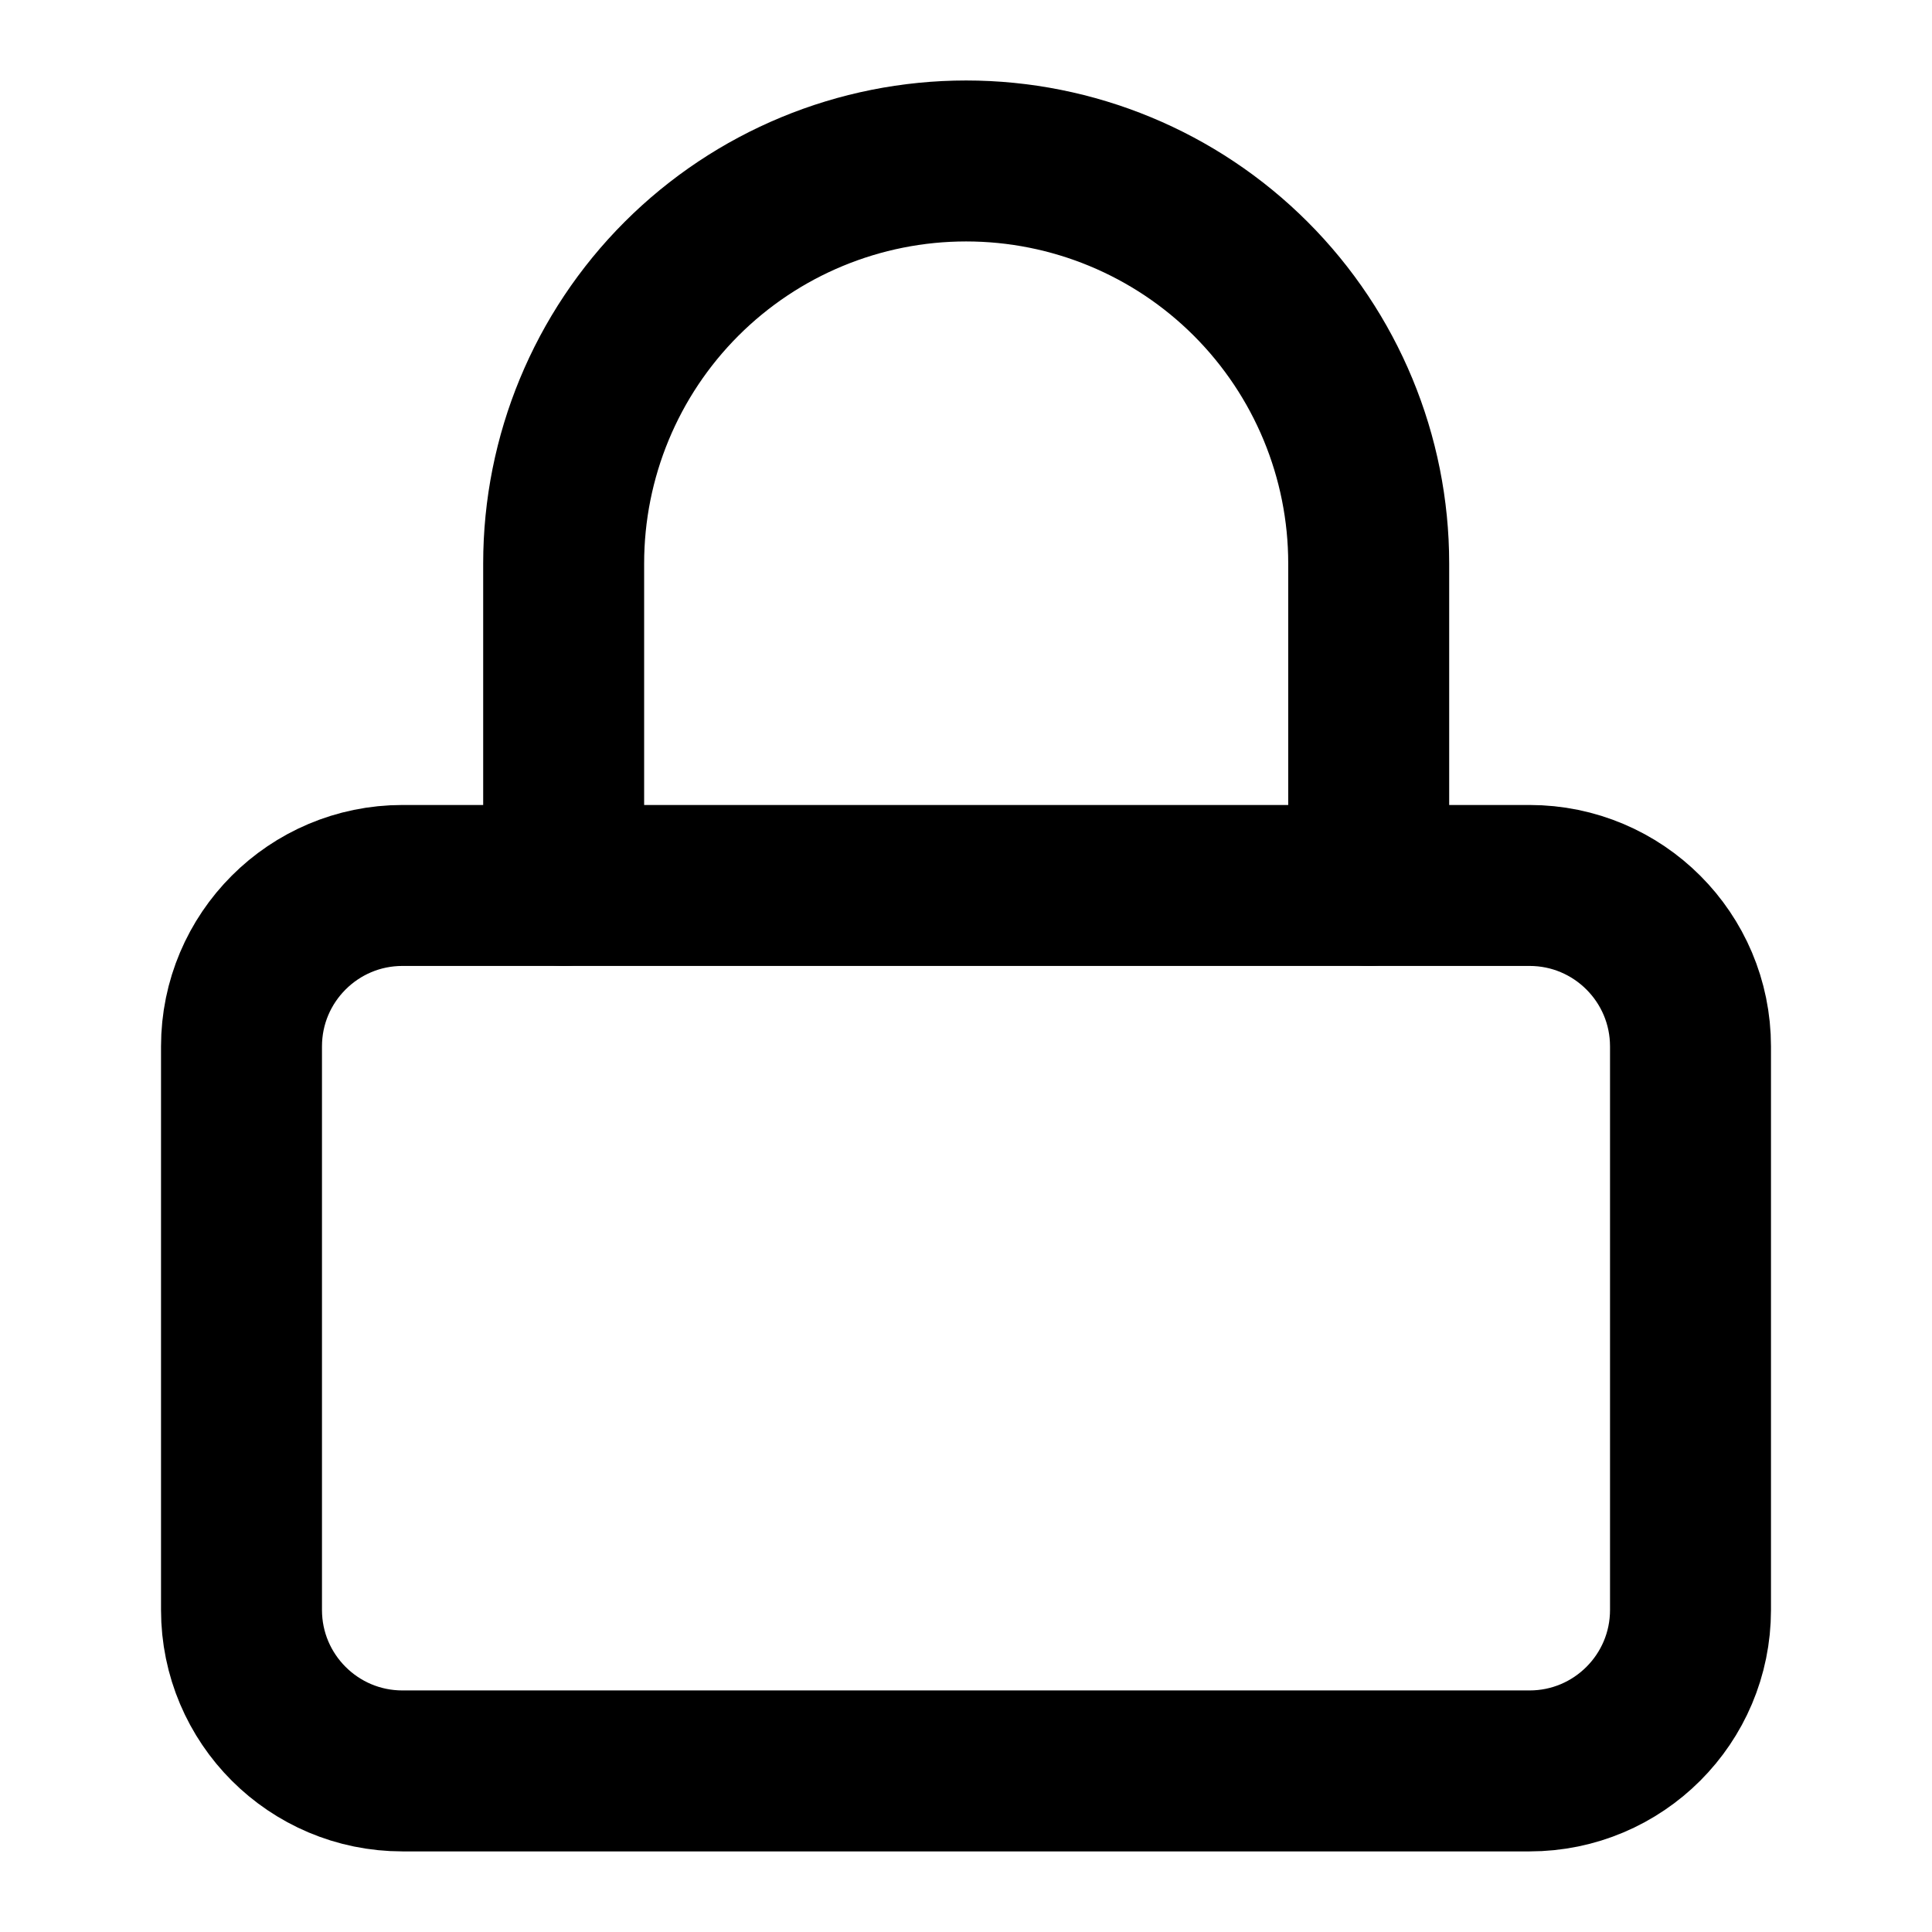 <svg width="16" height="16" viewBox="0 0 16 16" fill="none" xmlns="http://www.w3.org/2000/svg">
<path d="M12.667 7.333H3.333C2.597 7.333 2 7.93 2 8.666V13.333C2 14.069 2.597 14.666 3.333 14.666H12.667C13.403 14.666 14 14.069 14 13.333V8.666C14 7.93 13.403 7.333 12.667 7.333Z" stroke="black" stroke-width="1.333" stroke-linecap="round" stroke-linejoin="round"/>
<path d="M4.668 7.333V4.666C4.668 3.782 5.019 2.934 5.644 2.309C6.269 1.684 7.117 1.333 8.001 1.333C8.885 1.333 9.733 1.684 10.358 2.309C10.983 2.934 11.335 3.782 11.335 4.666V7.333" stroke="black" stroke-width="1.333" stroke-linecap="round" stroke-linejoin="round"/>
</svg>
